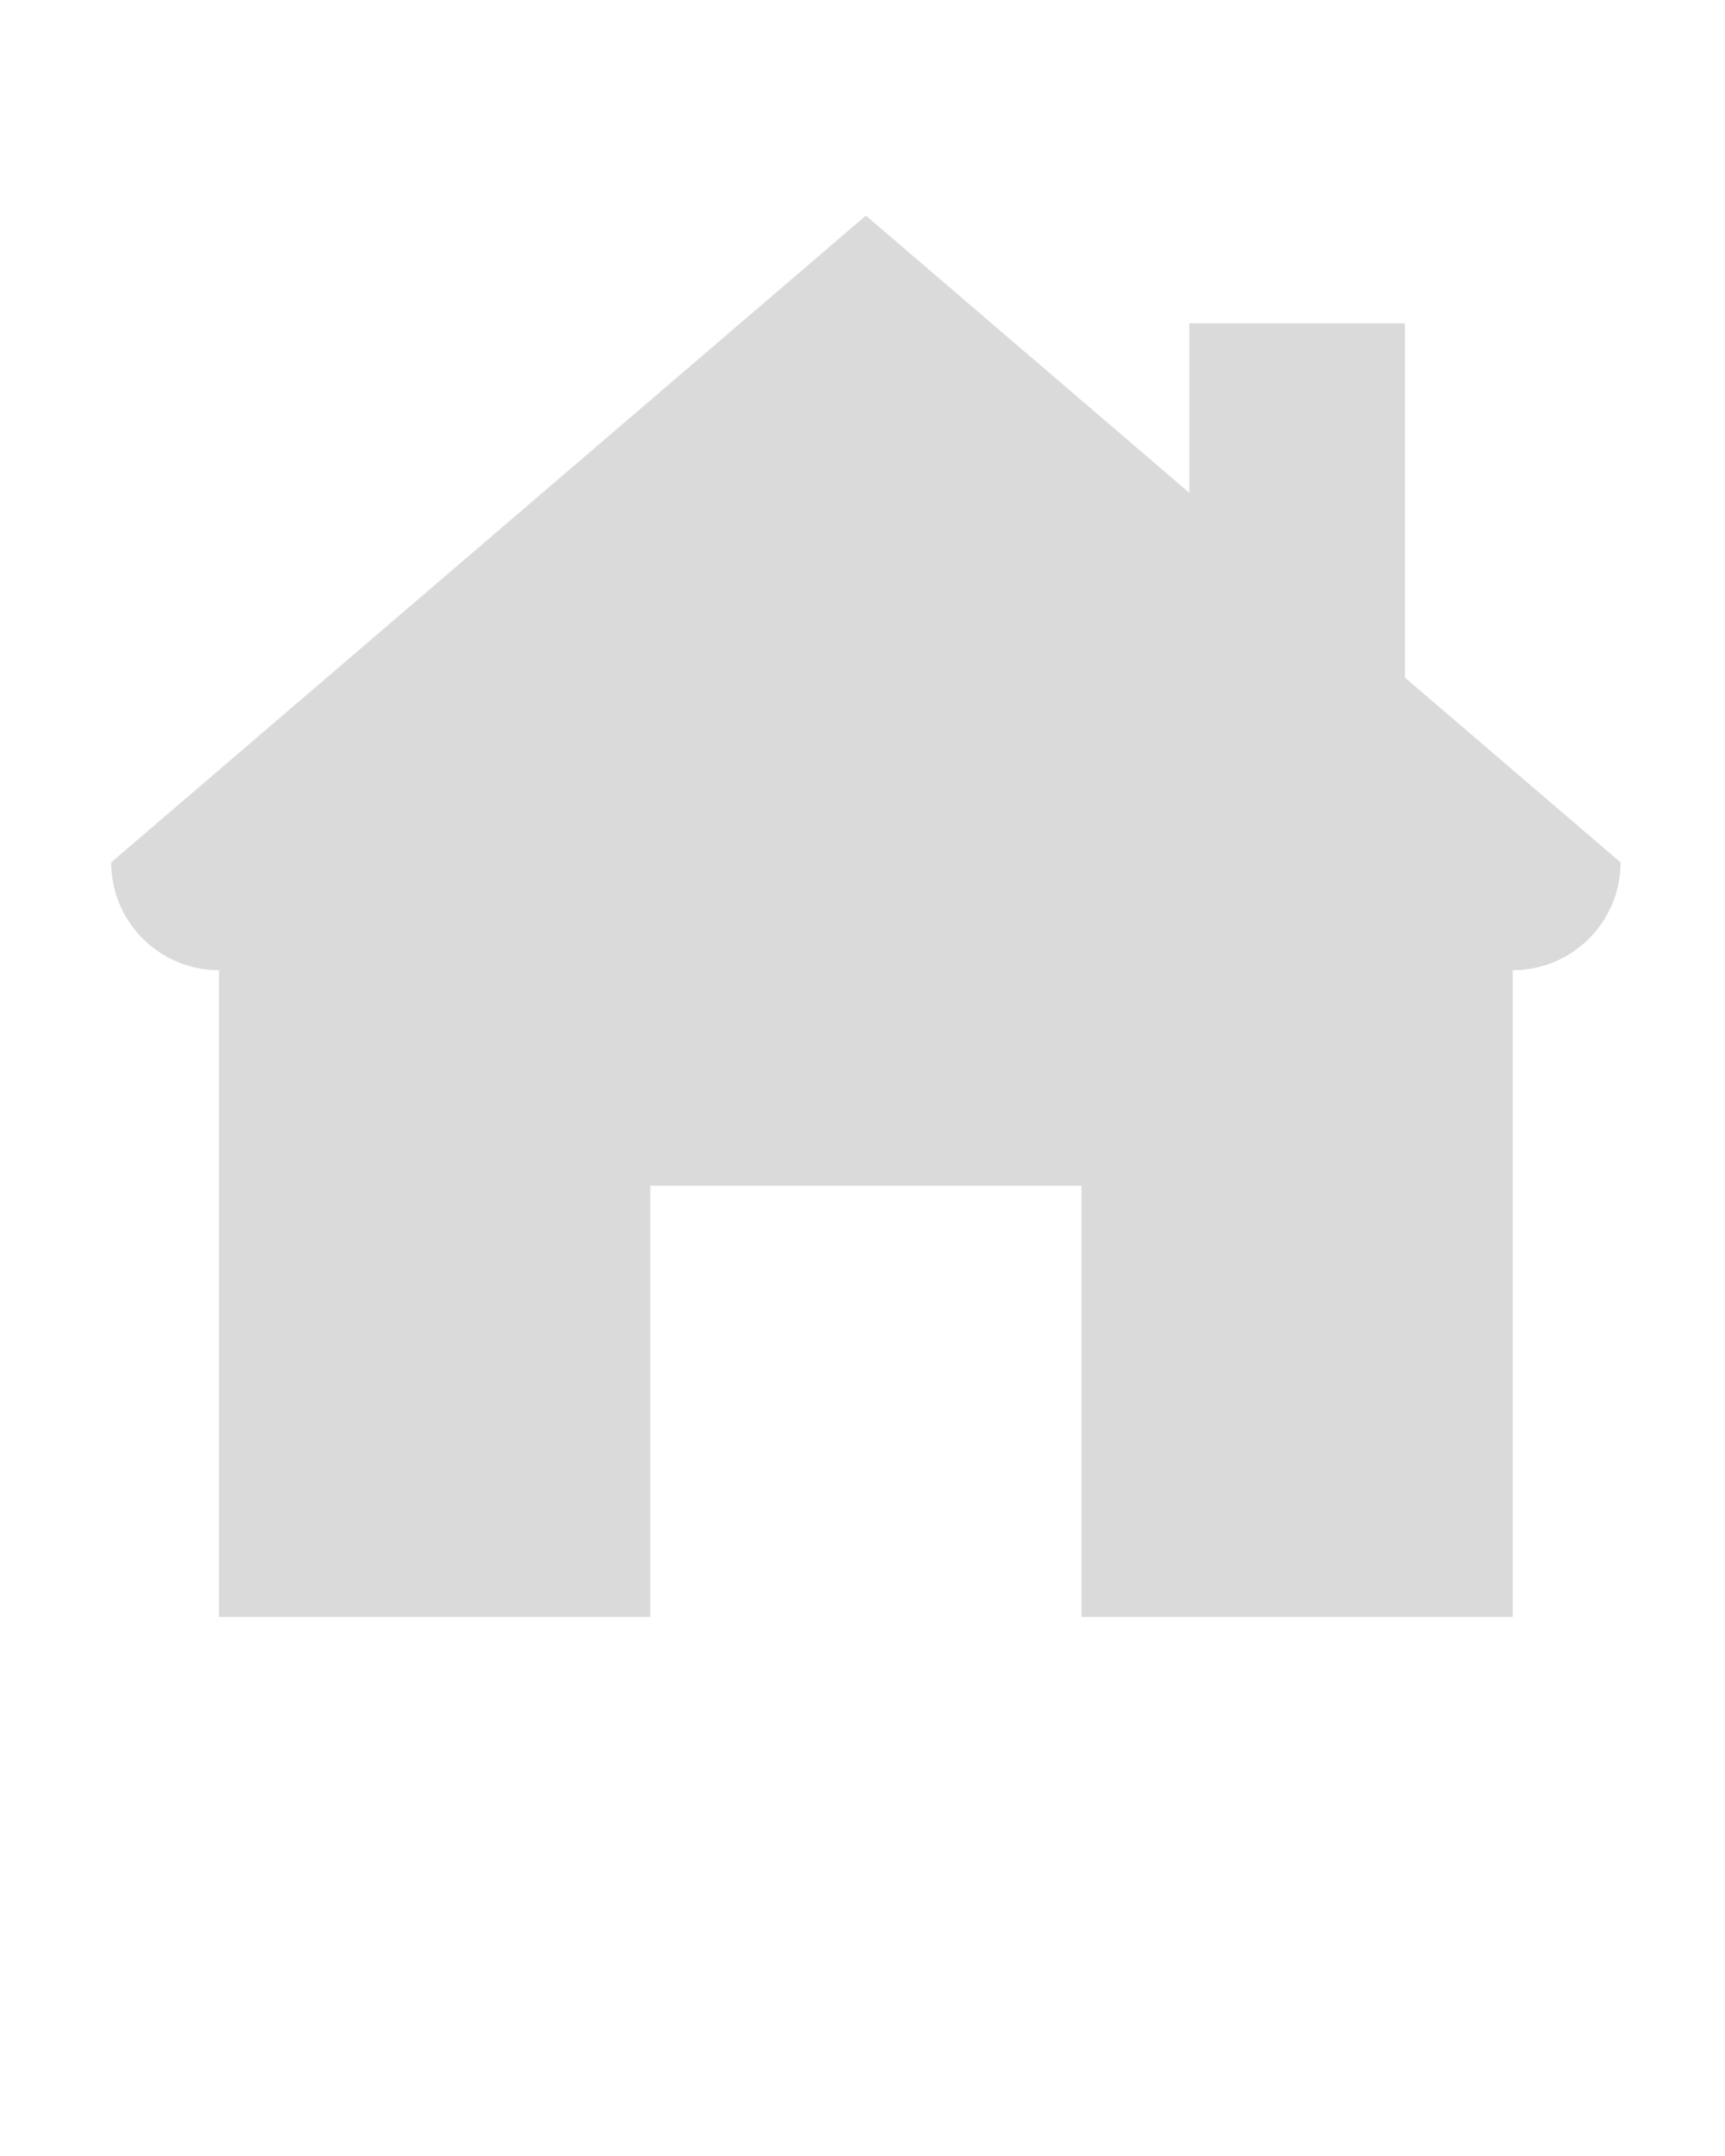 <svg xmlns="http://www.w3.org/2000/svg" xmlns:xlink="http://www.w3.org/1999/xlink" xmlns:sketch="http://www.bohemiancoding.com/sketch/ns" viewBox="0 0 512 640" version="1.1" x="0px" y="0px"><title>Slice 1</title><description>Created with Sketch (http://www.bohemiancoding.com/sketch)</description><g fill="#DADADA" fill-rule="evenodd"><path d="M449,480 L321,480 L321,352 L193,352 L193,480 L65,480 L65,288 C47.324,288 33,273.673 33,256 L257,64 L353,146.286 L353,96 L417,96 L417,201.143 L481,256 C481,273.673 466.664,288 449.006,288 L449,480 Z M449,480" fill="#DADADA"/></g></svg>